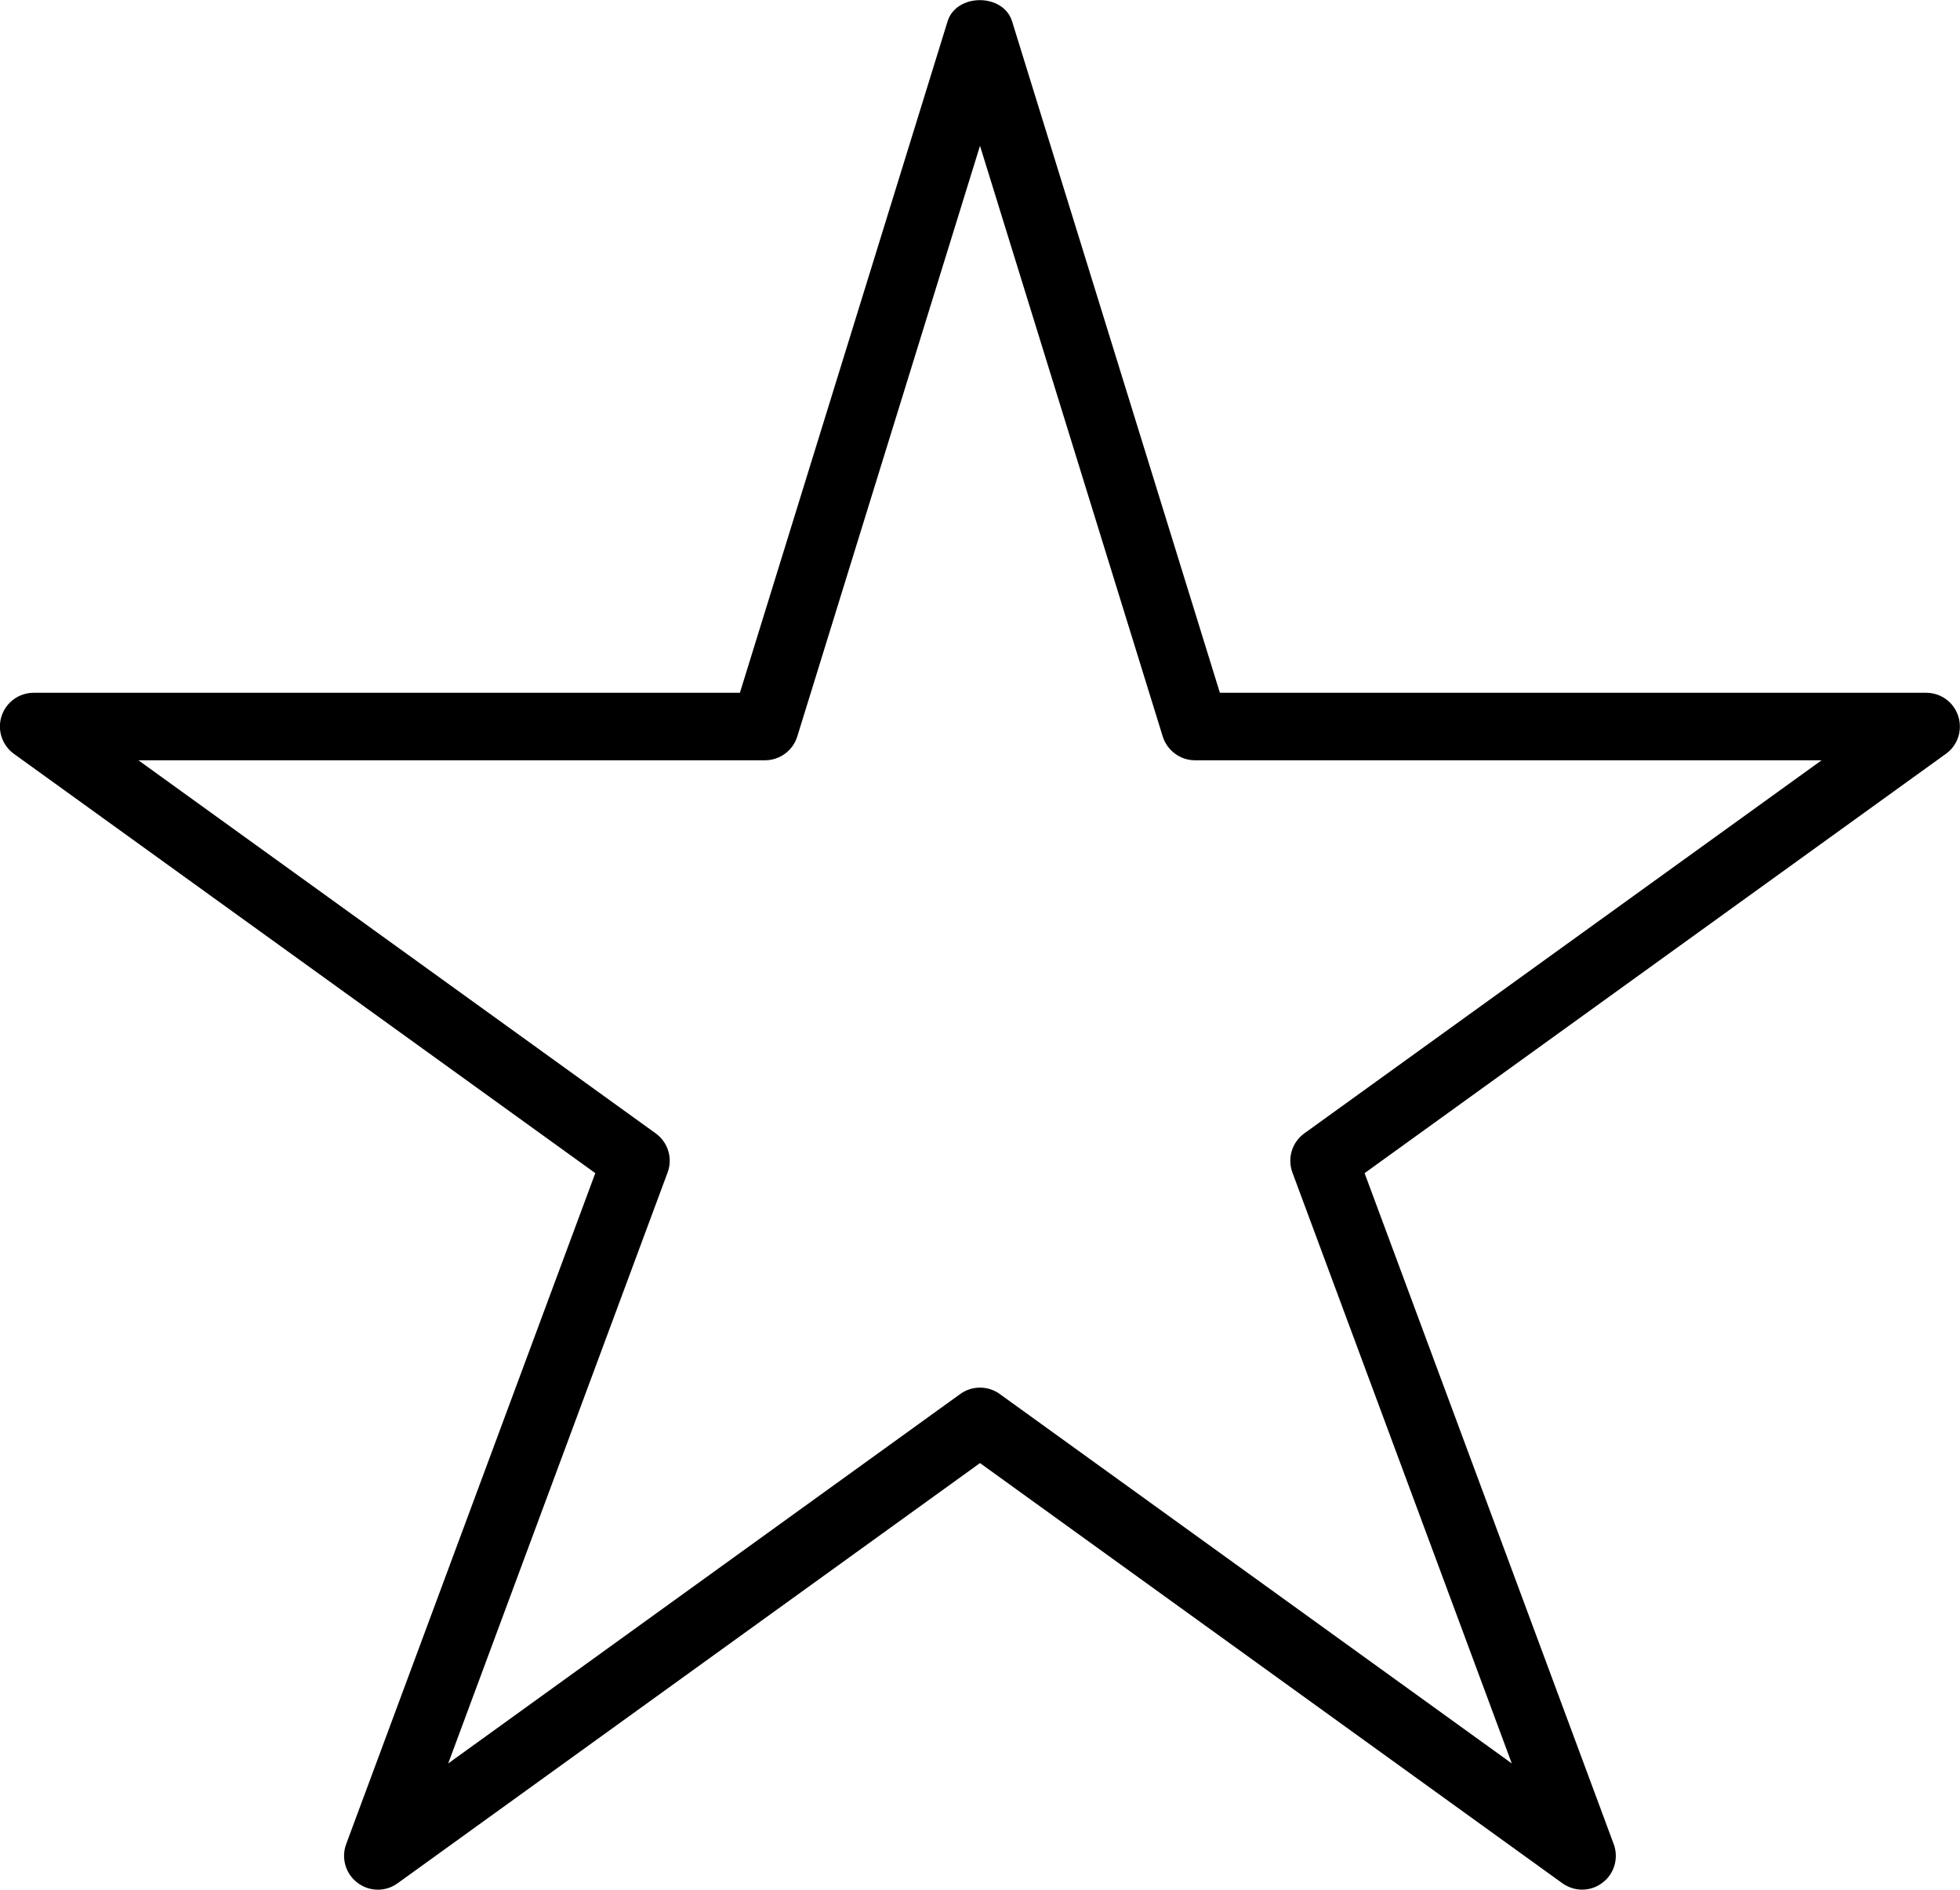 <svg width="18" height="17.357" viewBox="0 0 18 17.357" xmlns="http://www.w3.org/2000/svg">
 <path d="m9 12.745c0.063 0 0.127 0.019 0.182 0.059l4.702 3.393-2.015-5.428c-0.048-0.131-0.004-0.277 0.109-0.359l4.751-3.427h-5.754c-0.136 0-0.256-0.089-0.297-0.219l-1.678-5.425-1.678 5.425c-0.04 0.13-0.161 0.219-0.297 0.219h-5.754l4.751 3.427c0.113 0.082 0.158 0.228 0.109 0.359l-2.015 5.428 4.702-3.393c0.055-0.04 0.118-0.059 0.182-0.059m5.53 4.611c-0.063 0-0.127-0.02-0.182-0.059l-5.348-3.859-5.348 3.859c-0.111 0.081-0.261 0.079-0.37-0.005-0.109-0.083-0.15-0.227-0.103-0.354l2.288-6.163-5.339-3.851c-0.109-0.079-0.155-0.218-0.114-0.346 0.042-0.129 0.161-0.215 0.295-0.215h6.486l1.907-6.166c0.08-0.261 0.513-0.261 0.593 0l1.908 6.166h6.486c0.135 0 0.254 0.086 0.295 0.215 0.041 0.128-0.004 0.268-0.114 0.346l-5.338 3.851 2.288 6.163c0.047 0.128 0.006 0.272-0.103 0.354-0.055 0.043-0.122 0.064-0.188 0.064"/>
</svg>
